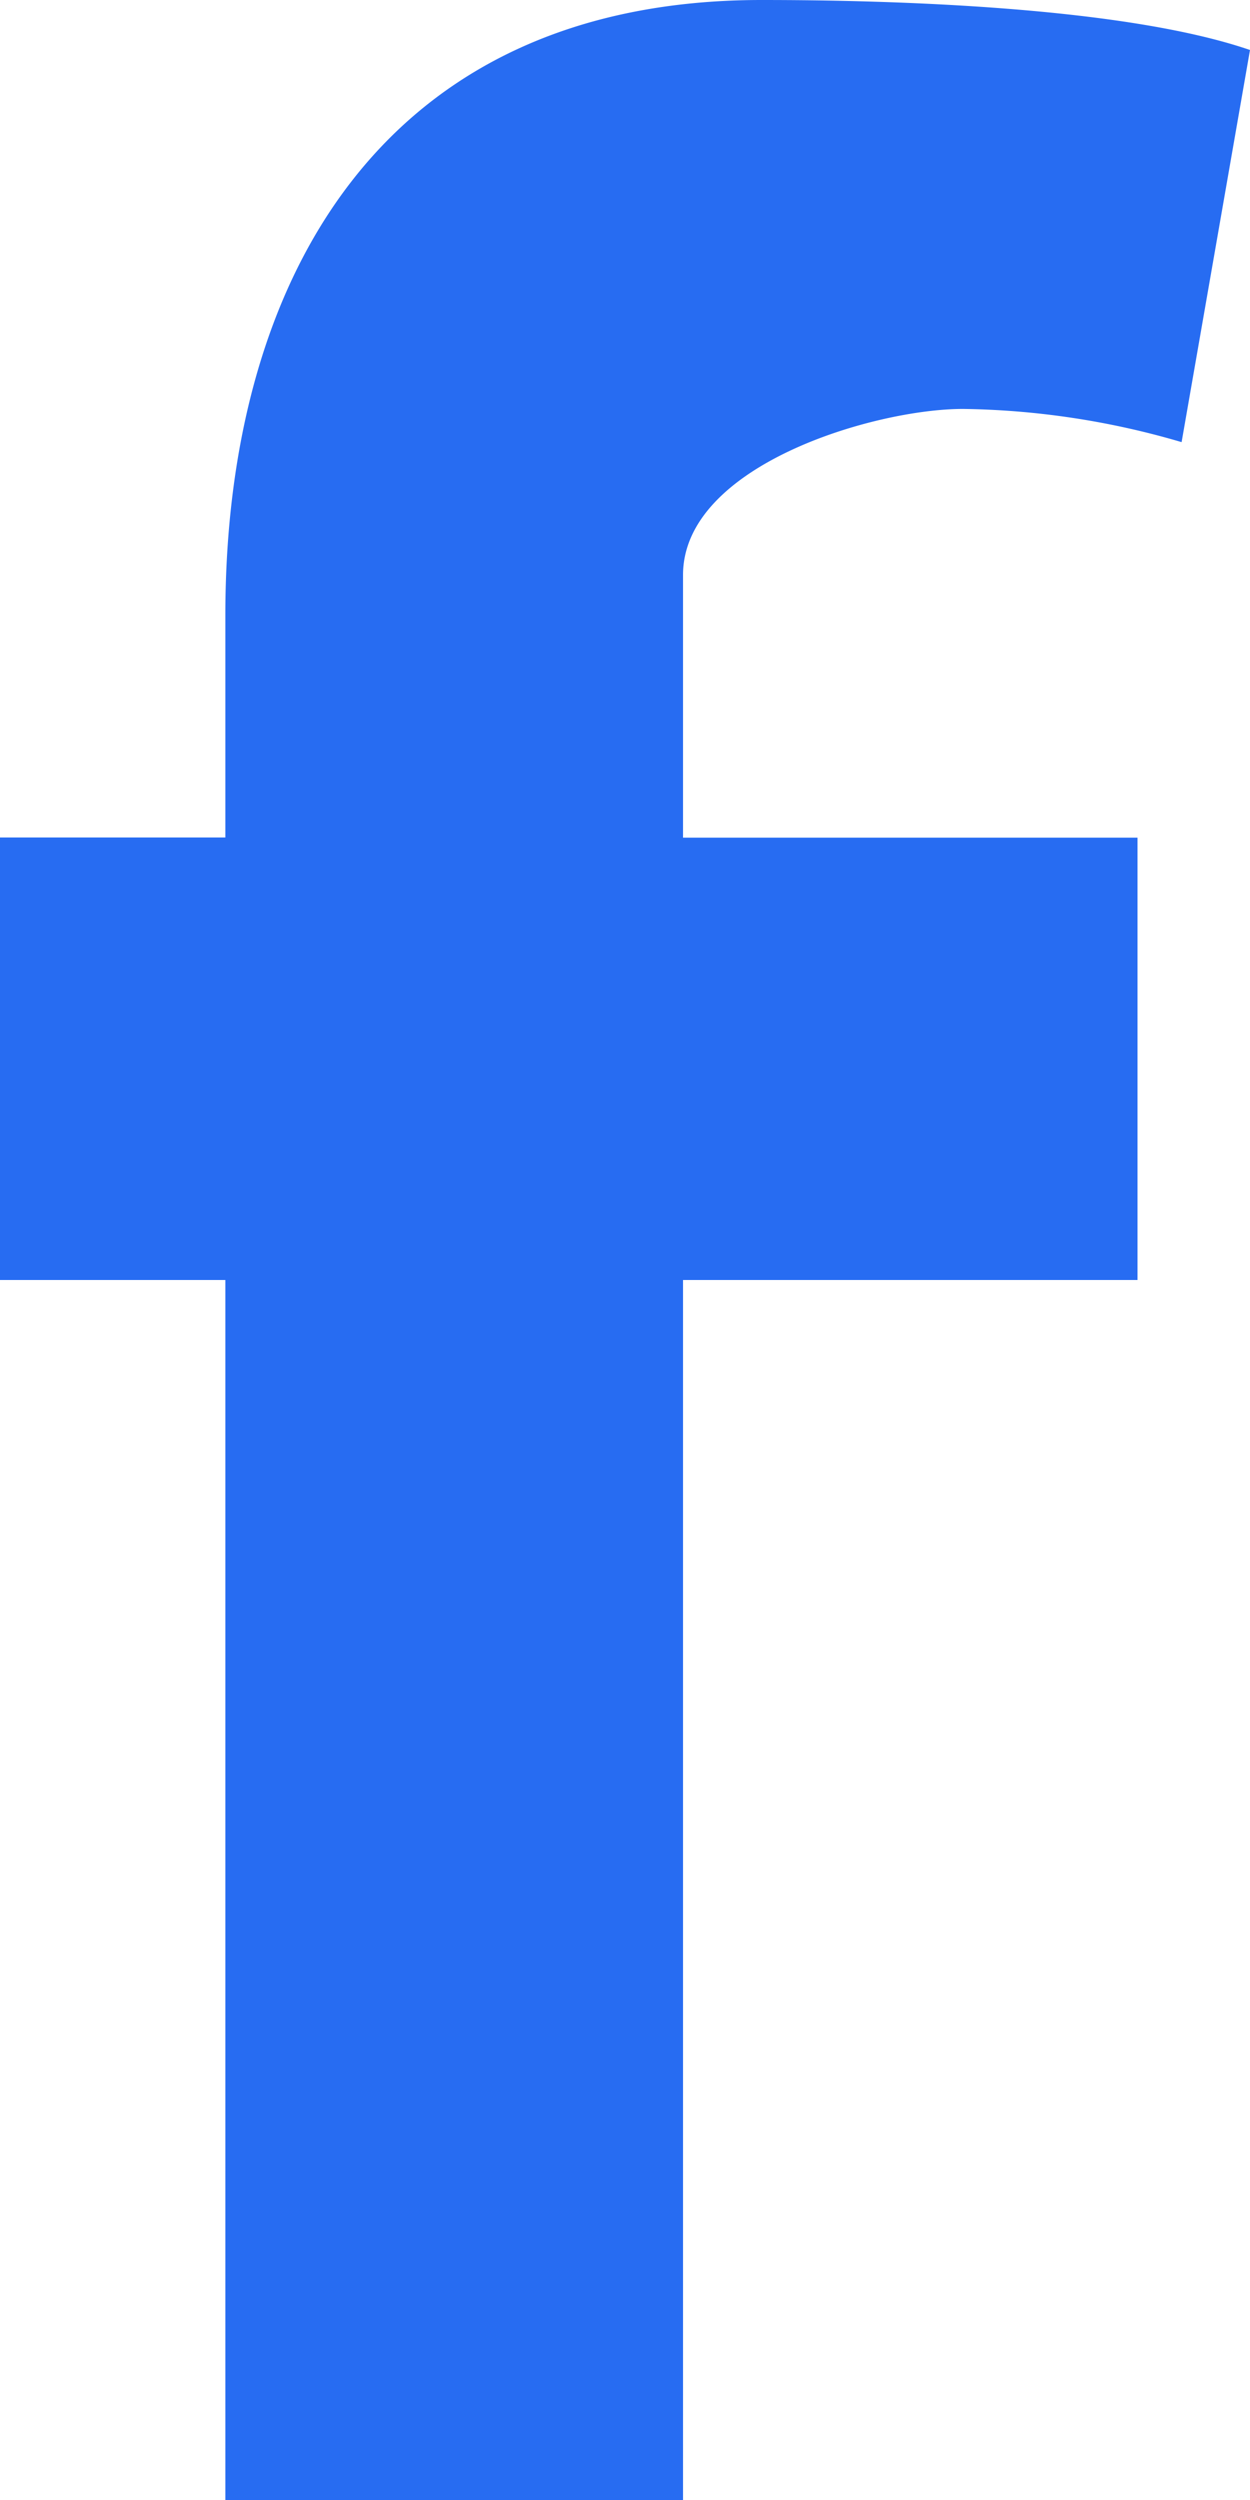 <svg xmlns="http://www.w3.org/2000/svg" width="7" height="14"><path fill="#276cf2" fill-rule="evenodd" d="M6.617 2.476a4.53 4.53 0 0 0-1.224-.186c-.497 0-1.568.316-1.568.93v1.471H6.37v2.477H3.825V14H1.262V7.168H0V4.69h1.262V3.444c0-1.88.88-3.444 3.003-3.444C4.992 0 6.292.037 7 .28l-.383 2.196z"/></svg>